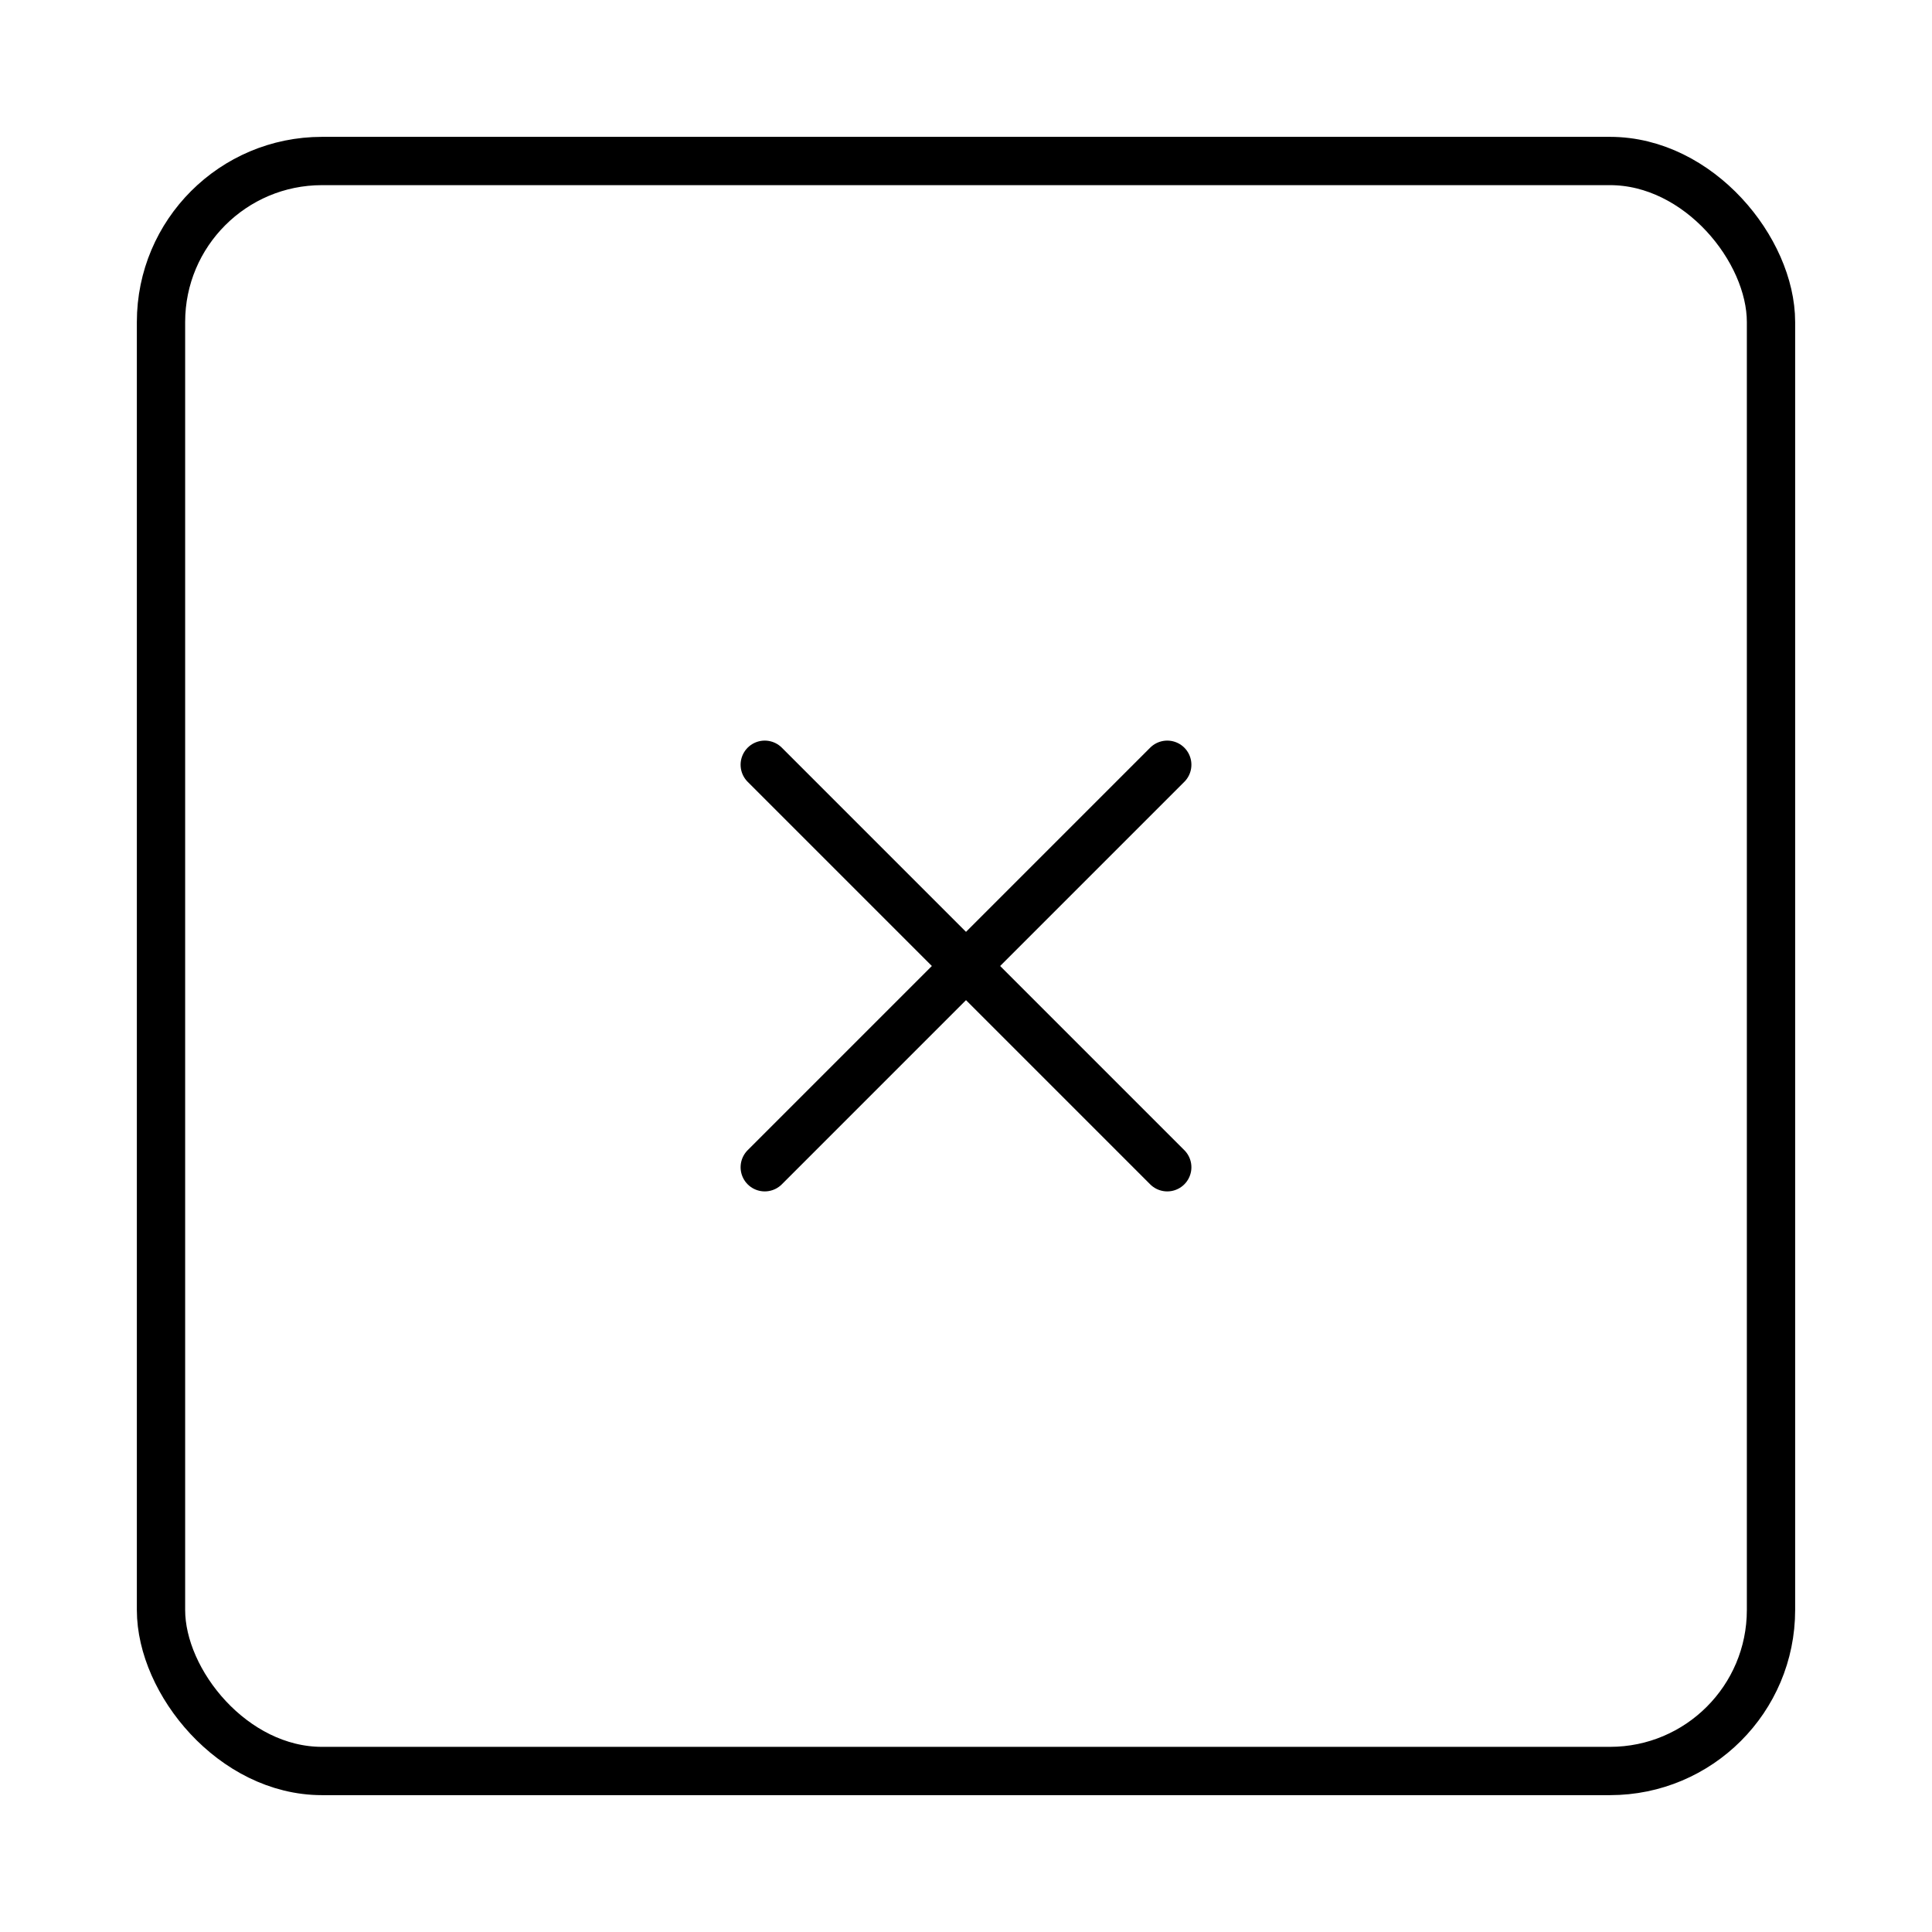 <!DOCTYPE svg PUBLIC "-//W3C//DTD SVG 1.1//EN" "http://www.w3.org/Graphics/SVG/1.1/DTD/svg11.dtd">
<!-- Uploaded to: SVG Repo, www.svgrepo.com, Transformed by: SVG Repo Mixer Tools -->
<svg width="800px" height="800px" viewBox="0 0 24 24" xmlns="http://www.w3.org/2000/svg" fill="#000000">
<g id="SVGRepo_bgCarrier" stroke-width="0"/>
<g id="SVGRepo_tracerCarrier" stroke-linecap="round" stroke-linejoin="round"/>
<g id="SVGRepo_iconCarrier"> <title/> <g id="Complete"> <g id="x-square"> <g> <rect data-name="--Rectangle" fill="none" height="20" id="_--Rectangle" rx="2" ry="2" stroke="#000000" stroke-linecap="round" stroke-linejoin="round" stroke-width="0.6" width="20" x="2" y="2"/> <line fill="none" stroke="#000000" stroke-linecap="round" stroke-linejoin="round" stroke-width="0.6" x1="14.5" x2="9.5" y1="9.5" y2="14.5"/> <line fill="none" stroke="#000000" stroke-linecap="round" stroke-linejoin="round" stroke-width="0.6" x1="14.5" x2="9.5" y1="14.5" y2="9.5"/> </g> </g> </g> </g>
</svg>